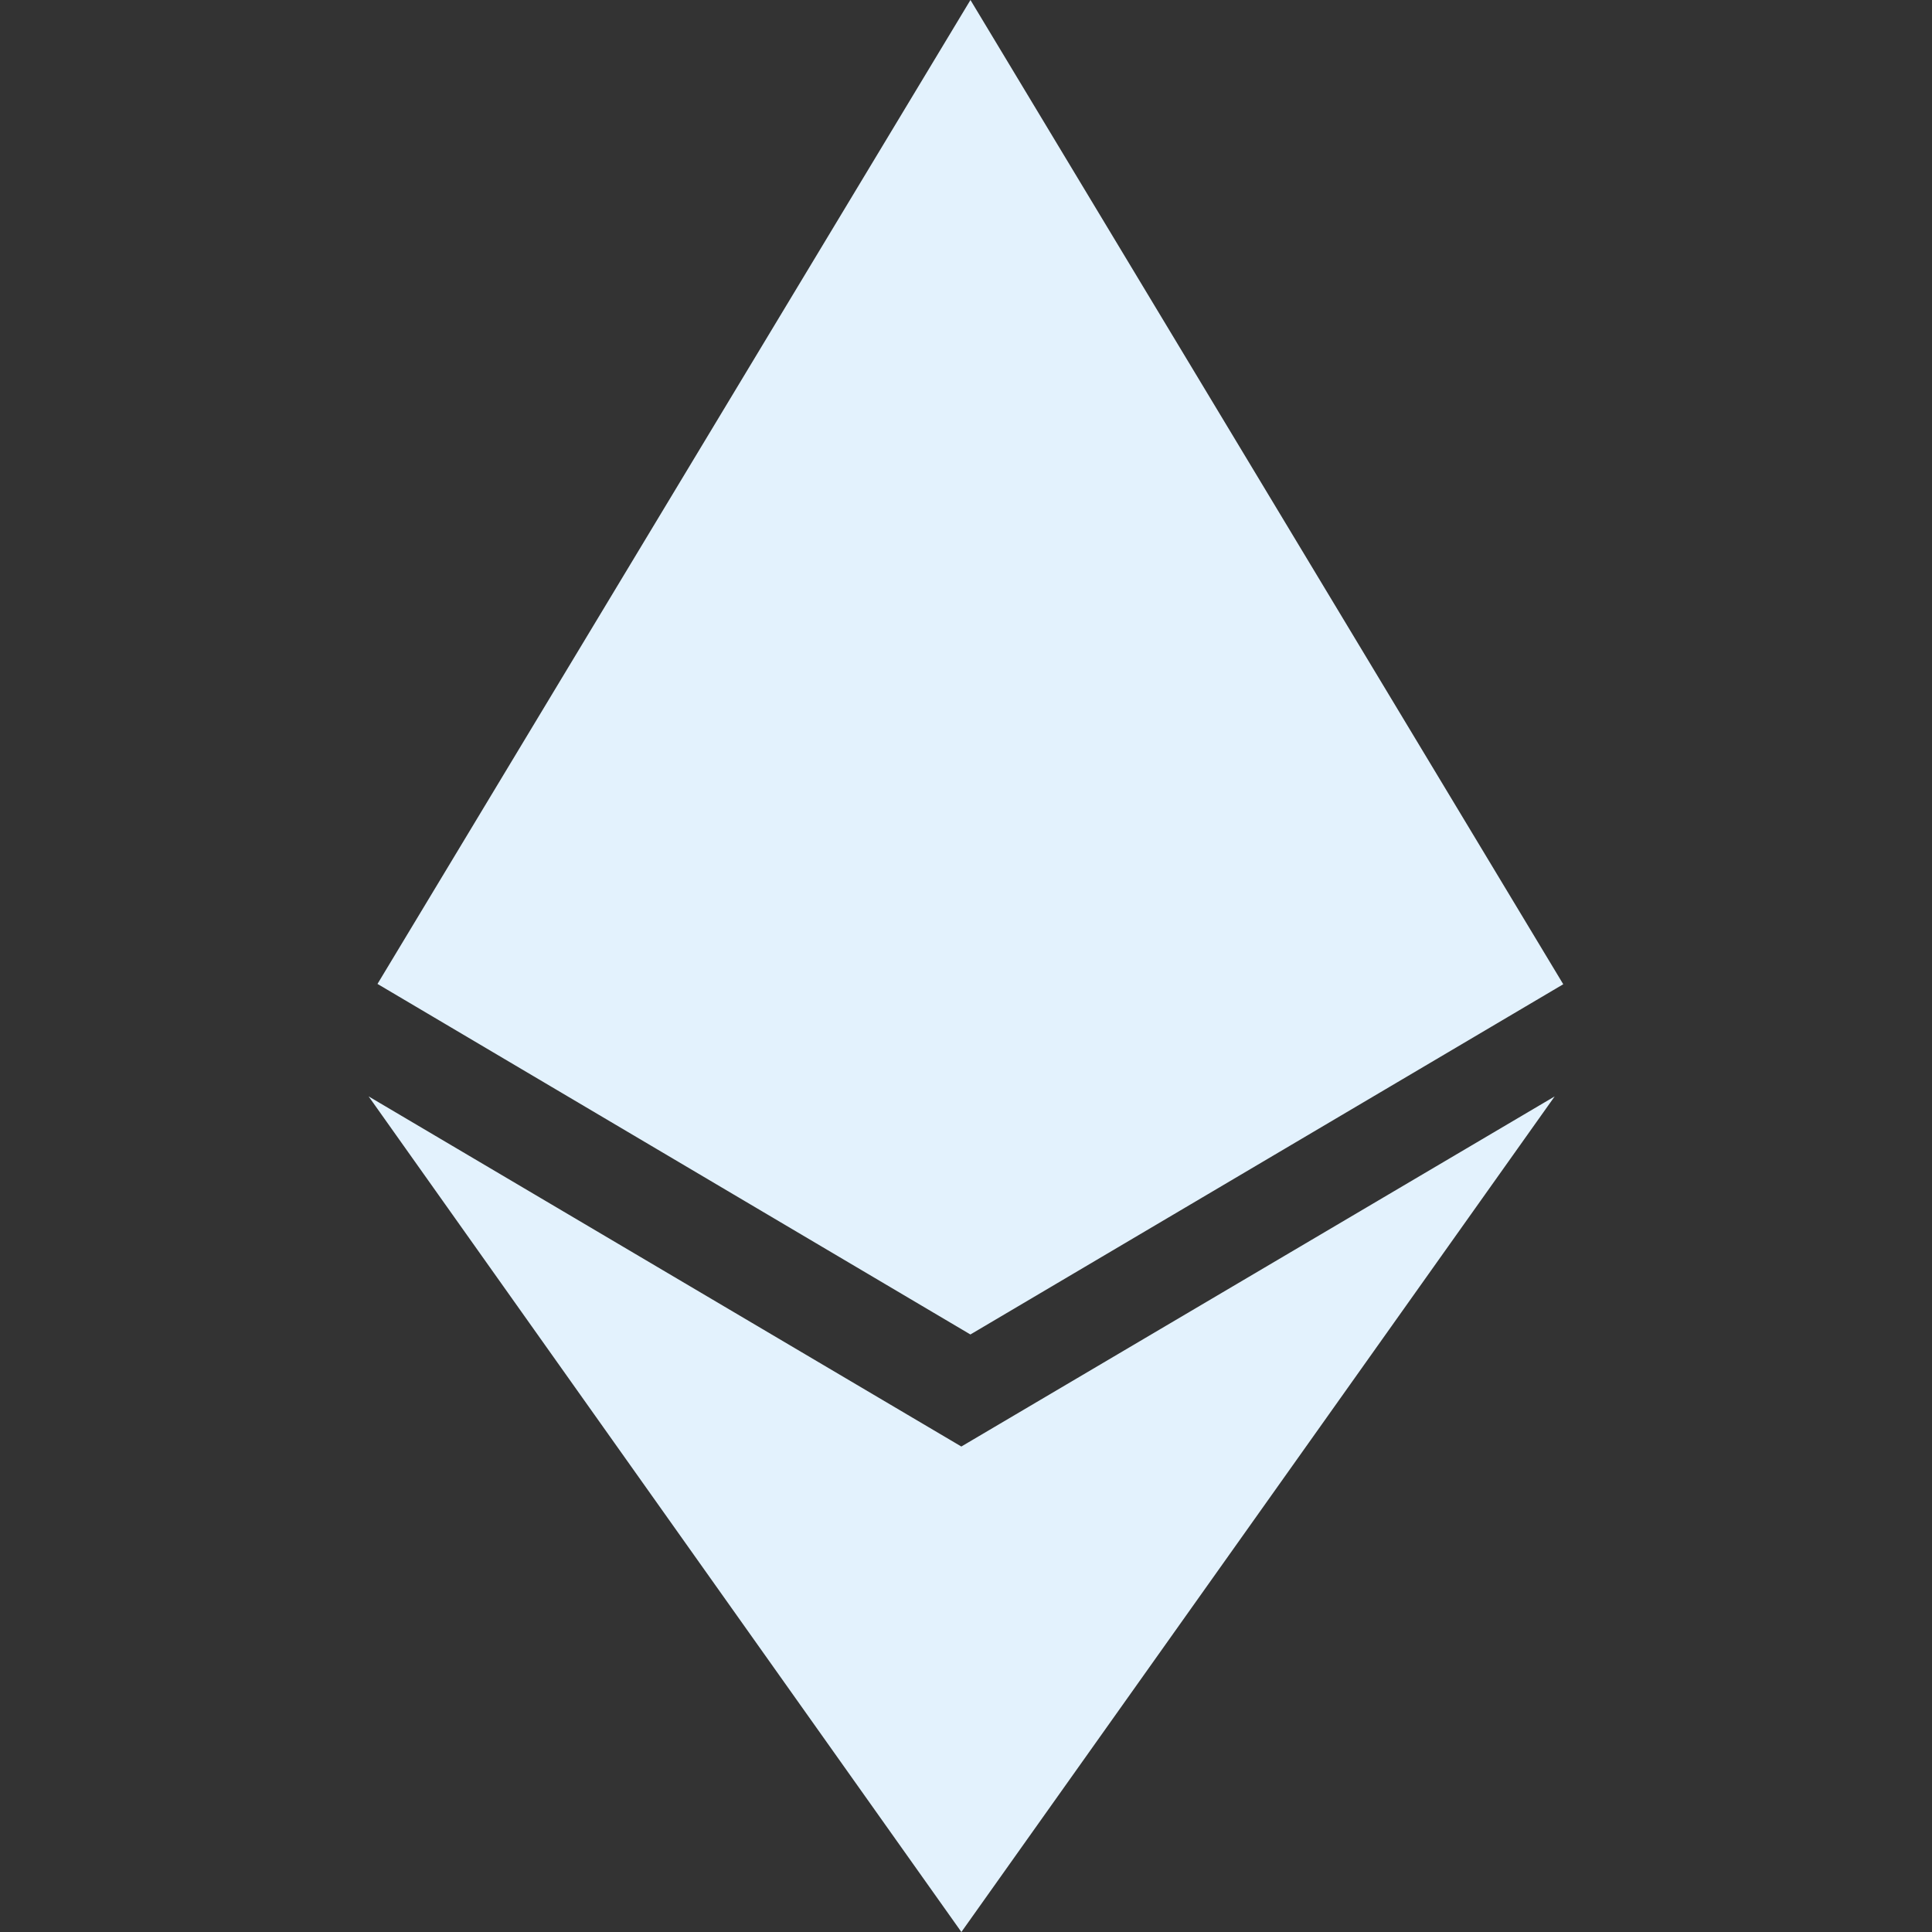 <svg width="36" height="36" viewBox="0 0 36 36" fill="none" xmlns="http://www.w3.org/2000/svg">
<rect x="0" y="0" width="36" height="36" fill="#333333" stroke="none"/>
<path d="M17.915 26.955L6.869 20.43L17.914 36L28.969 20.43L17.911 26.955H17.915ZM18.083 0L7.034 18.334L18.082 24.866L29.129 18.34L18.083 0Z" fill="#E3F2FD"/>
</svg>
